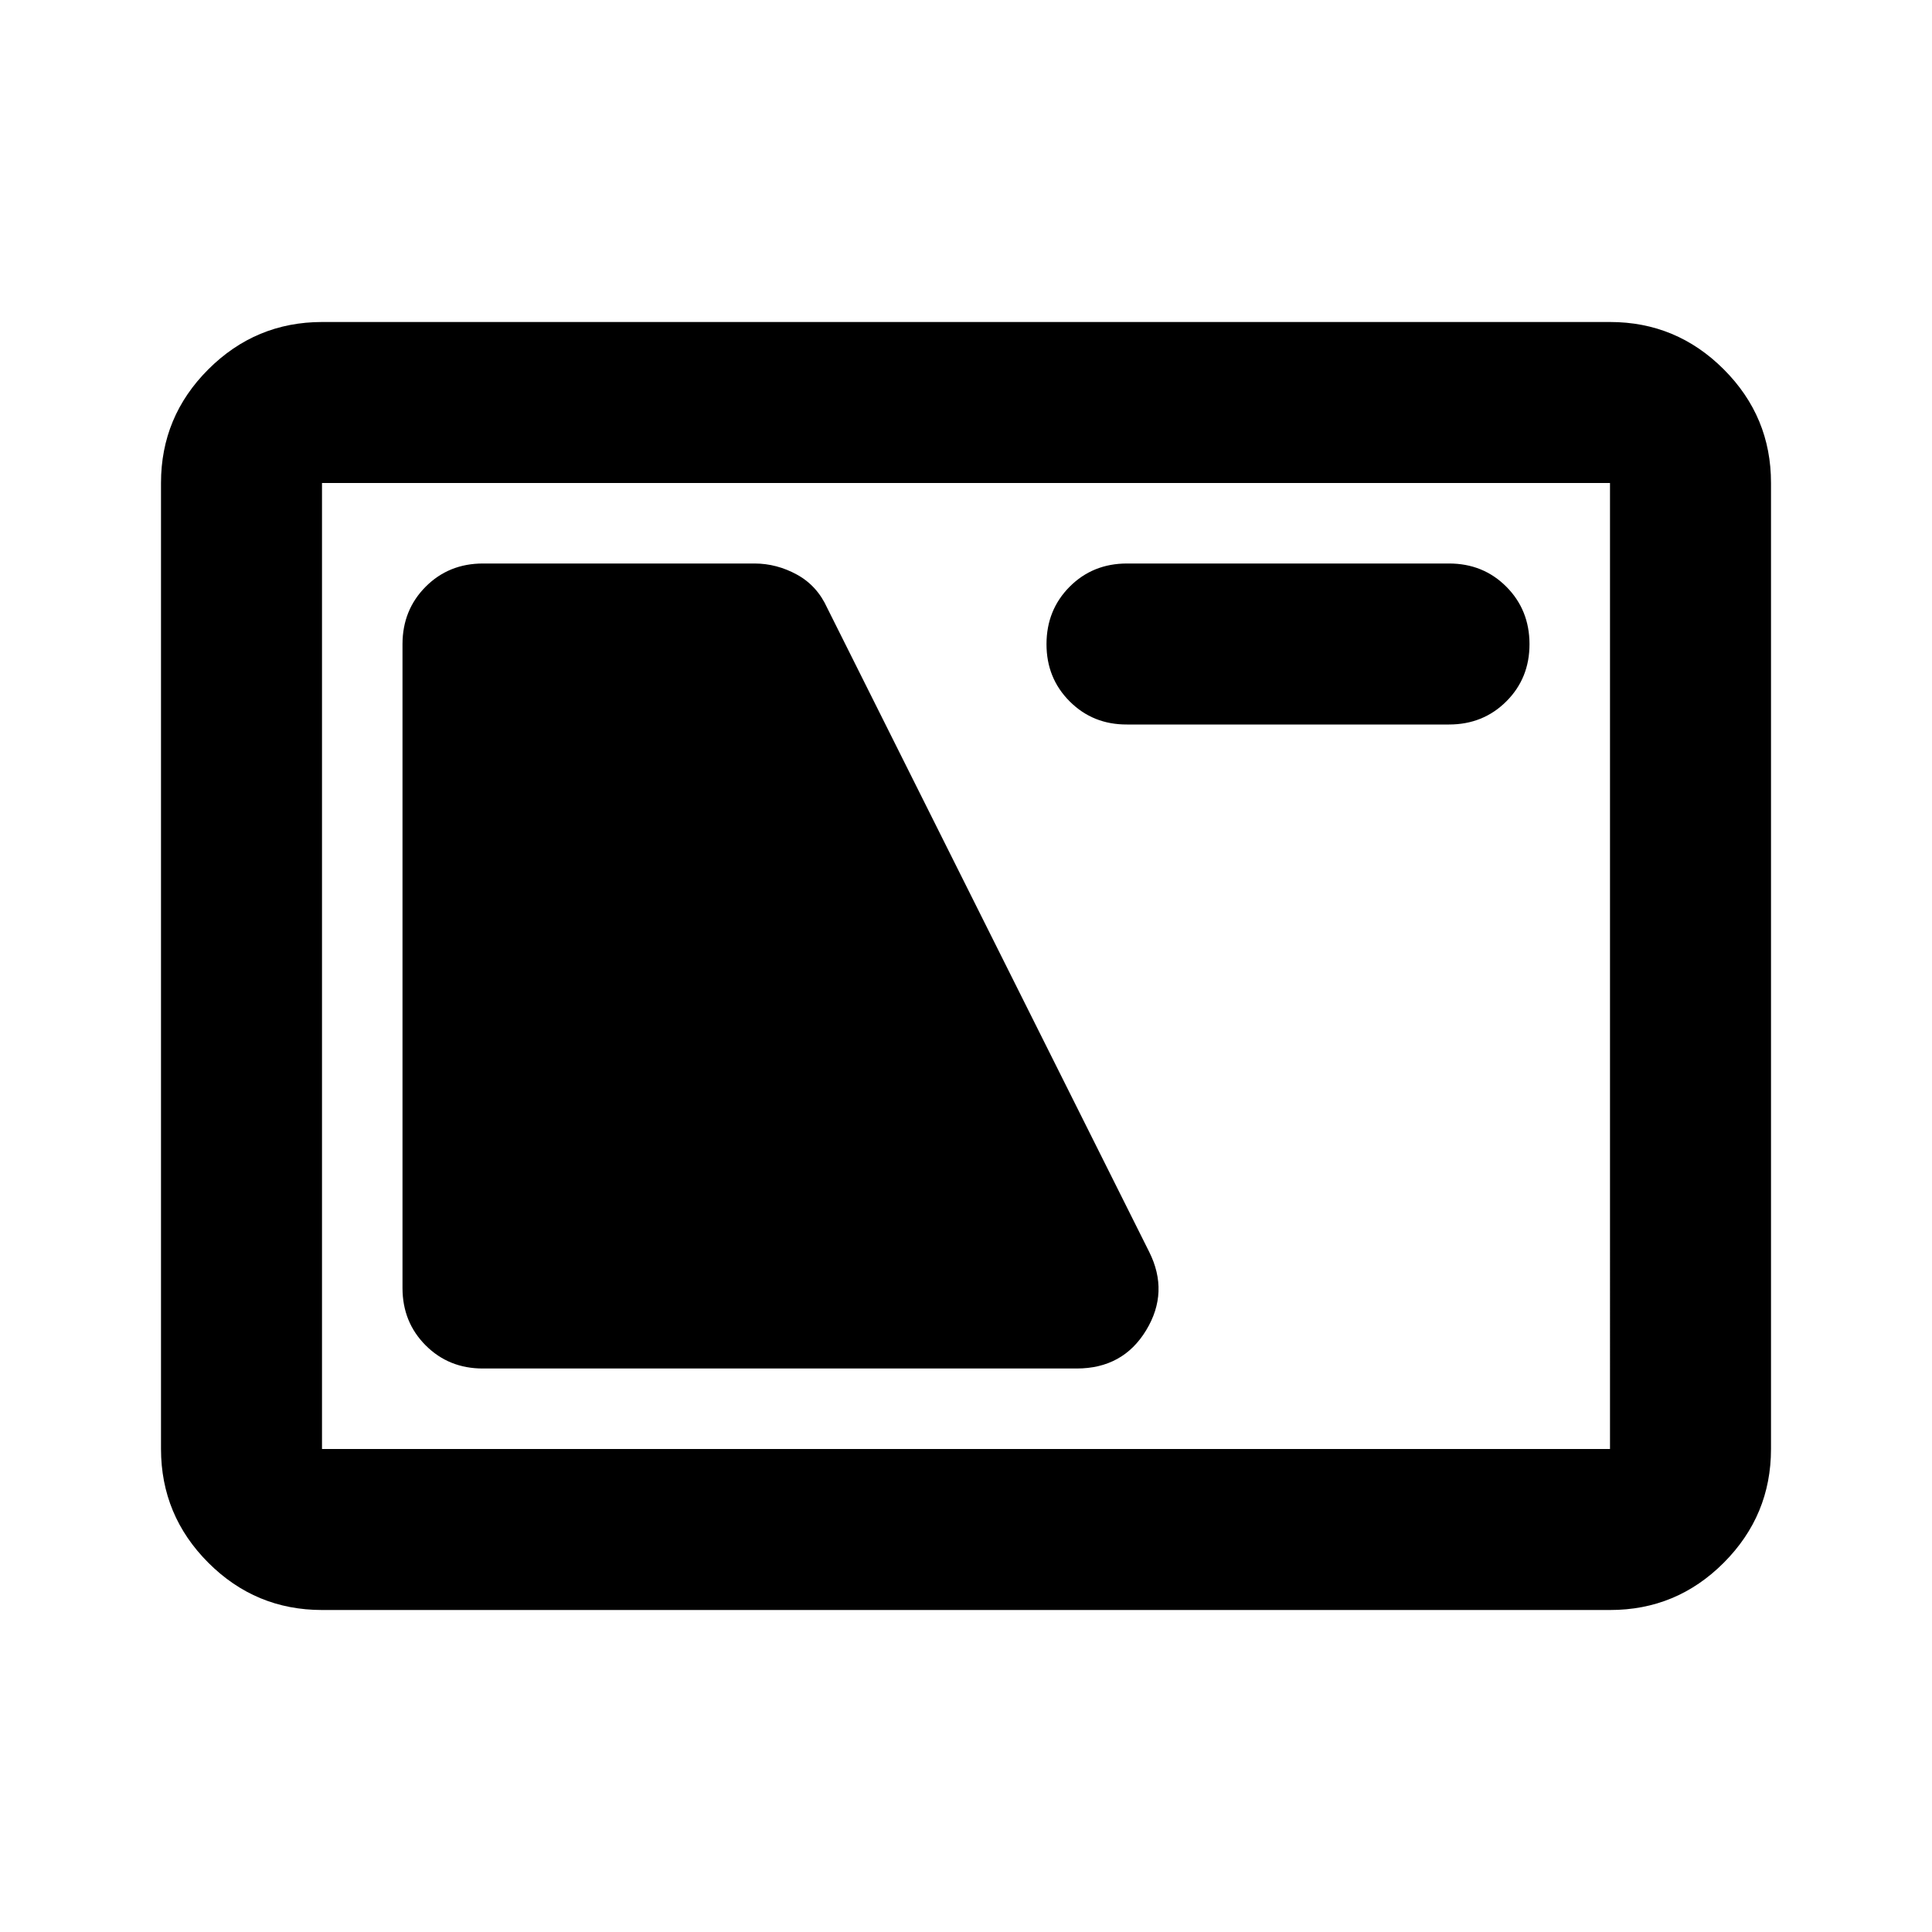 <svg xmlns="http://www.w3.org/2000/svg" viewBox="0 0 24 24" width="24" height="24"><path fill="currentColor" d="M4 20q-.825 0-1.412-.587T2 18V6q0-.825.588-1.412T4 4h16q.825 0 1.413.588T22 6v12q0 .825-.587 1.413T20 20zm0-2h16V6H4zm2-1h7.375q.575 0 .863-.475t.037-.975l-4-8q-.125-.275-.375-.412T9.375 7H6q-.425 0-.712.288T5 8v8q0 .425.288.713T6 17m8-8h4q.425 0 .713-.288T19 8t-.288-.712T18 7h-4q-.425 0-.712.288T13 8t.288.713T14 9M4 18V6z"/></svg>
